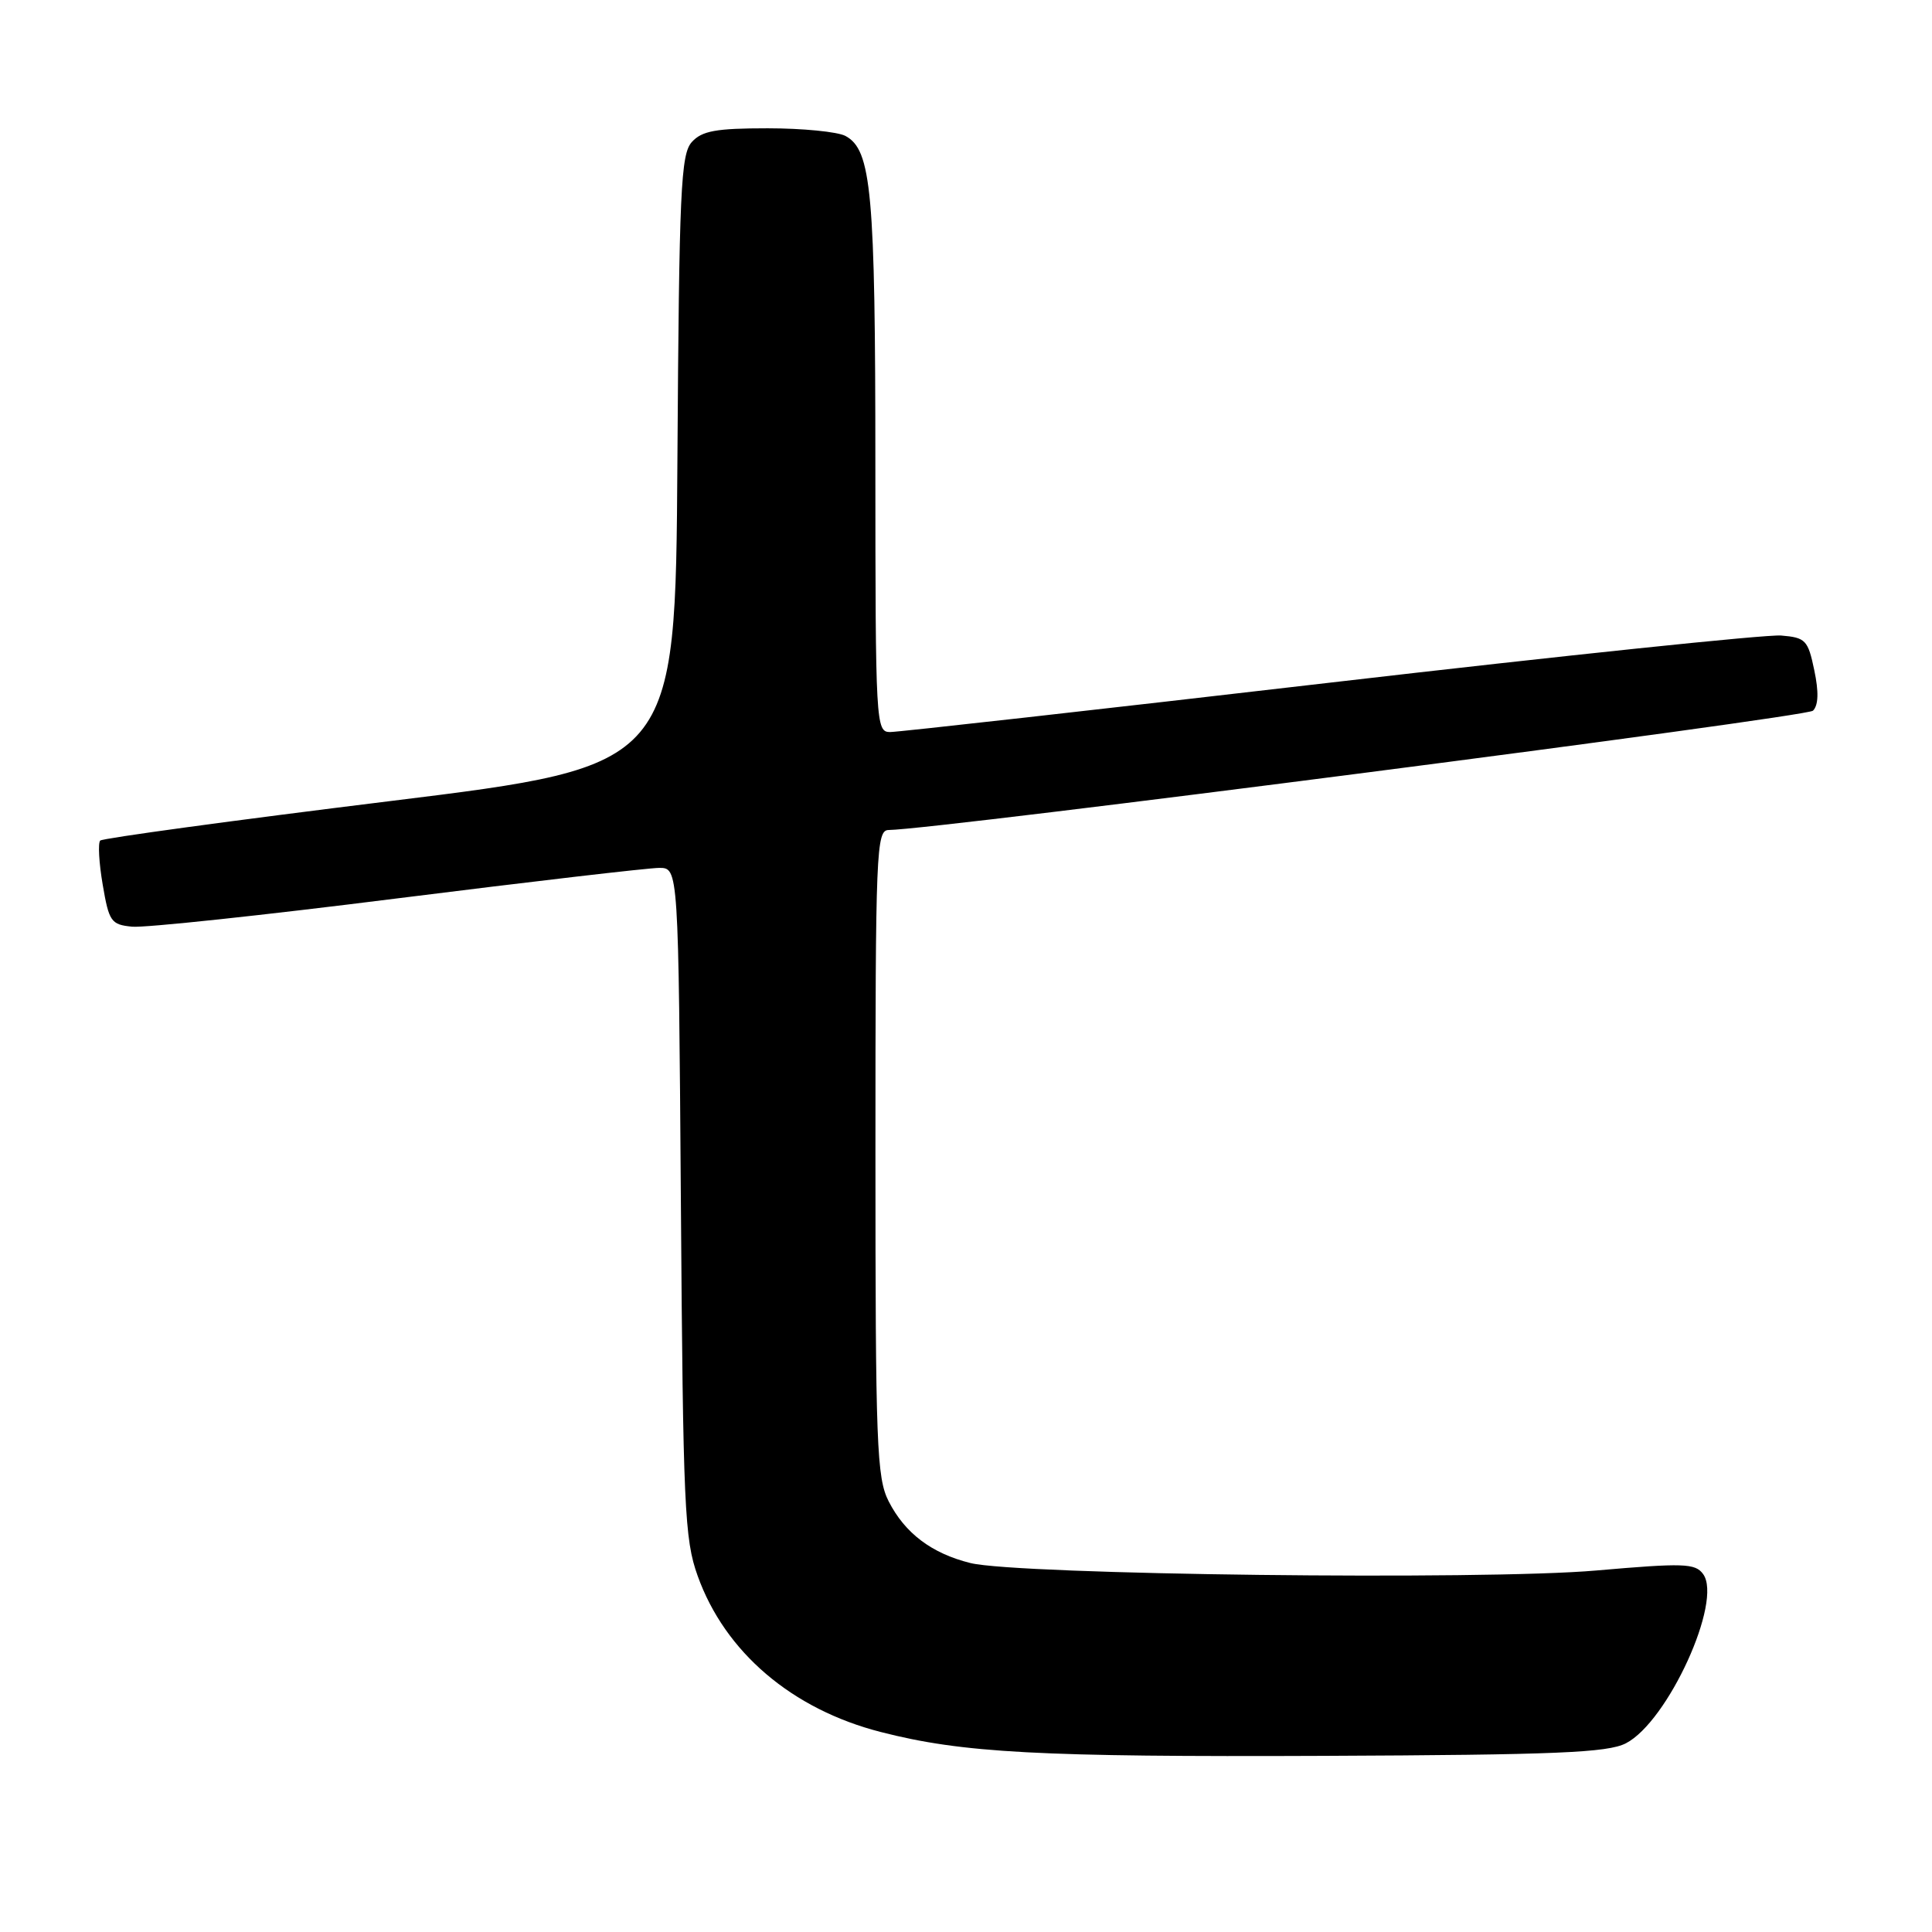<?xml version="1.0" encoding="UTF-8" standalone="no"?>
<!DOCTYPE svg PUBLIC "-//W3C//DTD SVG 1.1//EN" "http://www.w3.org/Graphics/SVG/1.1/DTD/svg11.dtd" >
<svg xmlns="http://www.w3.org/2000/svg" xmlns:xlink="http://www.w3.org/1999/xlink" version="1.1" viewBox="0 0 256 256">
 <g >
 <path fill="currentColor"
d=" M 215.43 231.00 C 220.99 228.15 228.30 212.15 225.67 208.57 C 224.63 207.14 223.10 207.09 211.50 208.10 C 196.56 209.41 134.84 208.67 128.58 207.11 C 123.44 205.83 119.91 203.16 117.75 198.93 C 116.17 195.82 116.00 191.47 116.00 152.75 C 116.00 112.71 116.11 110.00 117.75 109.98 C 124.05 109.92 239.37 95.03 240.23 94.17 C 240.95 93.45 241.01 91.68 240.40 88.80 C 239.57 84.81 239.25 84.48 236.00 84.21 C 234.07 84.05 207.16 86.86 176.19 90.46 C 145.22 94.06 119.01 97.00 117.94 97.00 C 116.06 97.00 116.00 95.98 115.99 61.75 C 115.99 25.42 115.48 19.86 112.02 18.01 C 110.98 17.46 106.35 17.00 101.72 17.00 C 94.86 17.00 93.01 17.34 91.67 18.82 C 90.21 20.43 89.99 25.19 89.76 61.06 C 89.50 101.49 89.50 101.49 51.68 106.15 C 30.88 108.71 13.60 111.07 13.28 111.38 C 12.97 111.70 13.11 114.33 13.61 117.23 C 14.44 122.12 14.72 122.52 17.50 122.79 C 19.15 122.96 34.97 121.27 52.65 119.04 C 70.33 116.82 85.94 115.00 87.35 115.00 C 89.90 115.00 89.90 115.00 90.22 159.25 C 90.51 199.70 90.70 203.96 92.44 208.80 C 96.06 218.92 104.94 226.49 116.71 229.50 C 127.53 232.28 137.66 232.82 175.50 232.66 C 206.20 232.53 213.00 232.24 215.43 231.00 Z "/>
</g>
</svg>